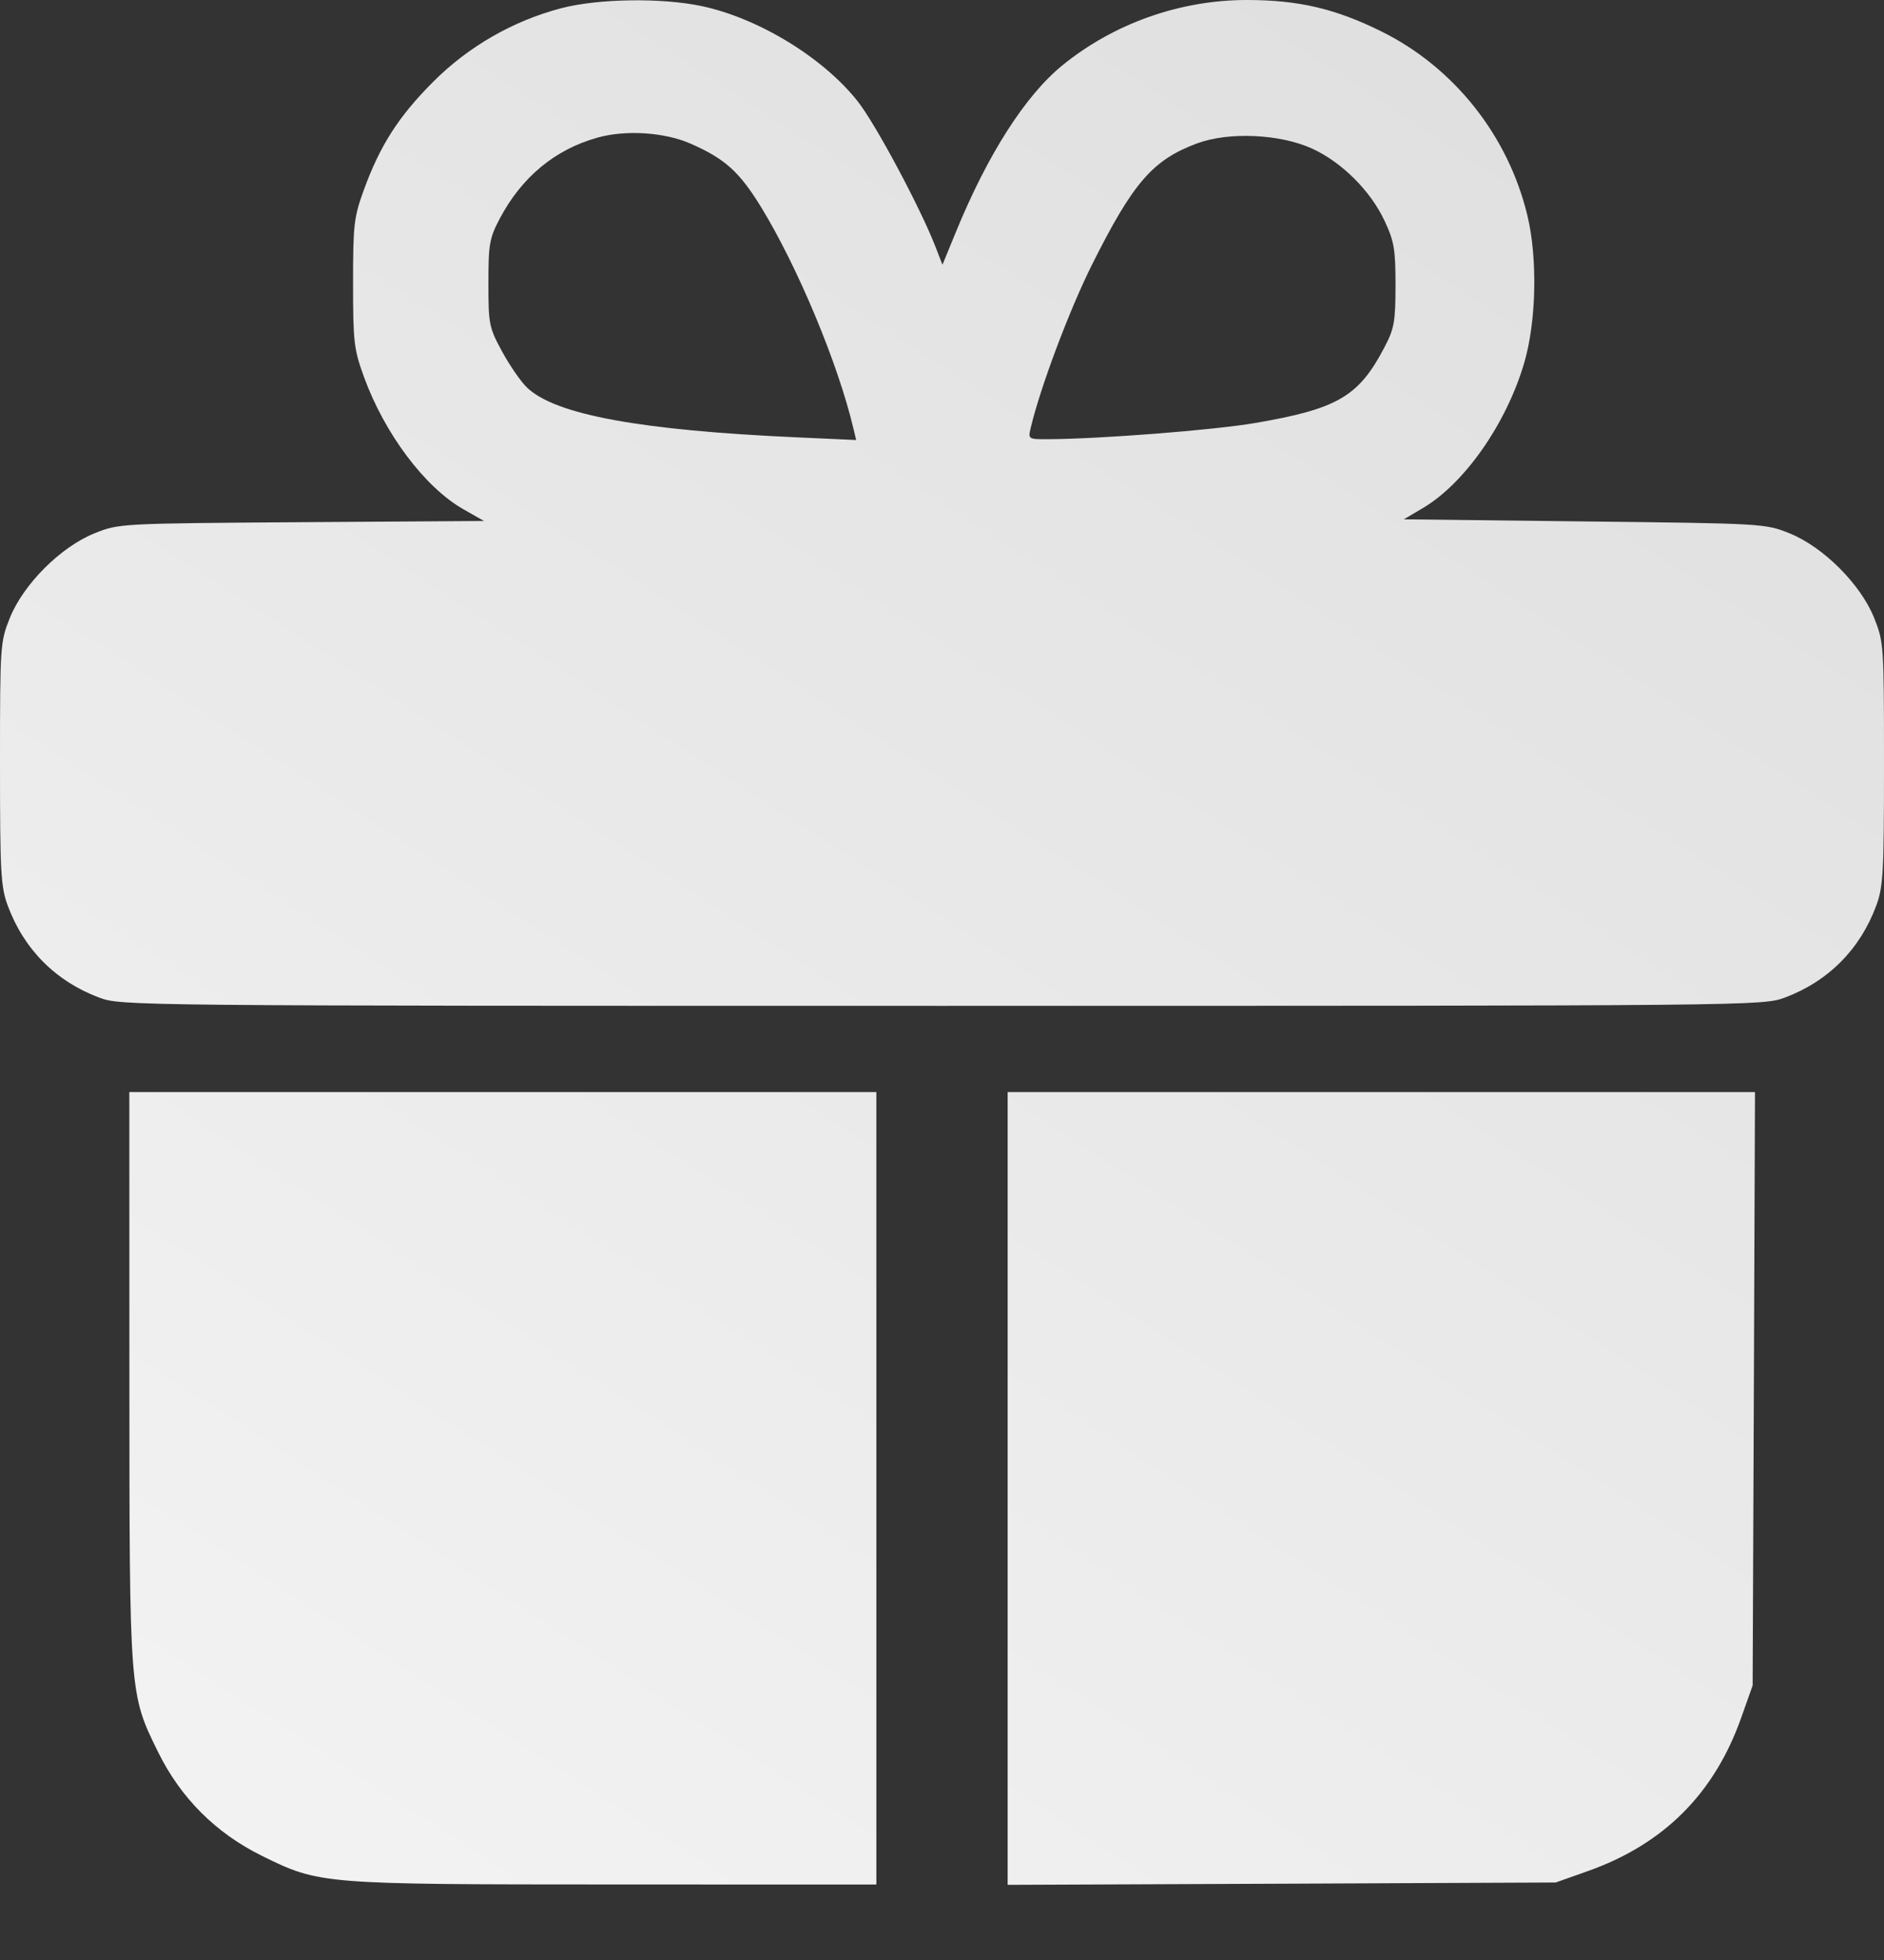<svg width="25" height="26" viewBox="0 0 25 26" fill="none" xmlns="http://www.w3.org/2000/svg">
<rect x="0" y="0" width="25" height="26" fill="#333333" stroke="none"/>
<g clip-path="url(#clip0_154_3)">
<path fill-rule="evenodd" clip-rule="evenodd" d="M7.447 0.109C6.807 0.277 6.215 0.617 5.746 1.087C5.288 1.547 5.045 1.926 4.83 2.514C4.696 2.882 4.685 2.978 4.685 3.757C4.685 4.537 4.696 4.632 4.83 5.001C5.105 5.755 5.636 6.462 6.145 6.753L6.422 6.911L4.001 6.927C1.586 6.944 1.579 6.944 1.253 7.075C0.806 7.255 0.311 7.749 0.131 8.196C0.003 8.516 0 8.558 0 10.13C0 11.575 0.01 11.765 0.104 12.016C0.318 12.594 0.74 13.017 1.315 13.233C1.609 13.342 1.686 13.343 12.5 13.343C23.314 13.343 23.391 13.342 23.685 13.233C24.26 13.017 24.682 12.594 24.896 12.016C24.99 11.765 25 11.575 25 10.13C25 8.558 24.997 8.516 24.869 8.196C24.689 7.749 24.194 7.255 23.747 7.075C23.424 6.945 23.398 6.944 21.024 6.917L18.628 6.889L18.879 6.741C19.431 6.416 19.986 5.625 20.224 4.82C20.387 4.27 20.405 3.43 20.268 2.859C20.013 1.798 19.293 0.892 18.327 0.415C17.719 0.115 17.233 0.001 16.553 6.825e-06C15.664 -0.002 14.781 0.31 14.097 0.867C13.605 1.268 13.107 2.047 12.685 3.076L12.506 3.512L12.411 3.267C12.208 2.747 11.619 1.646 11.382 1.345C10.926 0.766 10.066 0.241 9.312 0.081C8.779 -0.032 7.936 -0.019 7.447 0.109ZM9.165 1.906C9.622 2.107 9.811 2.278 10.101 2.75C10.585 3.541 11.12 4.821 11.324 5.682L11.361 5.837L10.582 5.802C8.491 5.708 7.369 5.501 6.993 5.141C6.911 5.062 6.763 4.848 6.663 4.664C6.49 4.345 6.481 4.302 6.481 3.757C6.481 3.239 6.495 3.159 6.631 2.901C6.922 2.35 7.363 1.984 7.927 1.826C8.303 1.72 8.82 1.754 9.165 1.906ZM17.413 1.972C17.807 2.153 18.187 2.532 18.373 2.93C18.5 3.201 18.518 3.307 18.518 3.784C18.517 4.272 18.502 4.359 18.368 4.613C18.028 5.261 17.747 5.424 16.657 5.611C16.102 5.706 14.587 5.824 13.902 5.826C13.646 5.827 13.642 5.825 13.677 5.677C13.805 5.136 14.189 4.115 14.49 3.512C15.036 2.421 15.296 2.121 15.885 1.902C16.307 1.746 16.988 1.777 17.413 1.972ZM1.717 18.259C1.718 22.488 1.716 22.466 2.098 23.242C2.398 23.851 2.864 24.316 3.473 24.617C4.242 24.996 4.258 24.997 8.156 24.998L11.629 24.999V19.743V14.487H6.672H1.716L1.717 18.259ZM13.371 19.745V25.003L17.007 24.988L20.643 24.972L21.069 24.821C22.078 24.464 22.749 23.793 23.106 22.784L23.257 22.358L23.273 18.422L23.288 14.487H18.33H13.371V19.745Z" fill="url(#paint0_linear_154_3)"/>
</g>
<defs>
<linearGradient id="paint0_linear_154_3" x1="25" y1="-8" x2="-1.08798e-06" y2="30.5" gradientUnits="userSpaceOnUse">
<stop stop-color="#D9D9D9"/>
<stop offset="1" stop-color="#F7F7F7"/>
</linearGradient>
<clipPath id="clip0_154_3">
<rect width="25" height="26" fill="white"/>
</clipPath>
</defs>
</svg>
